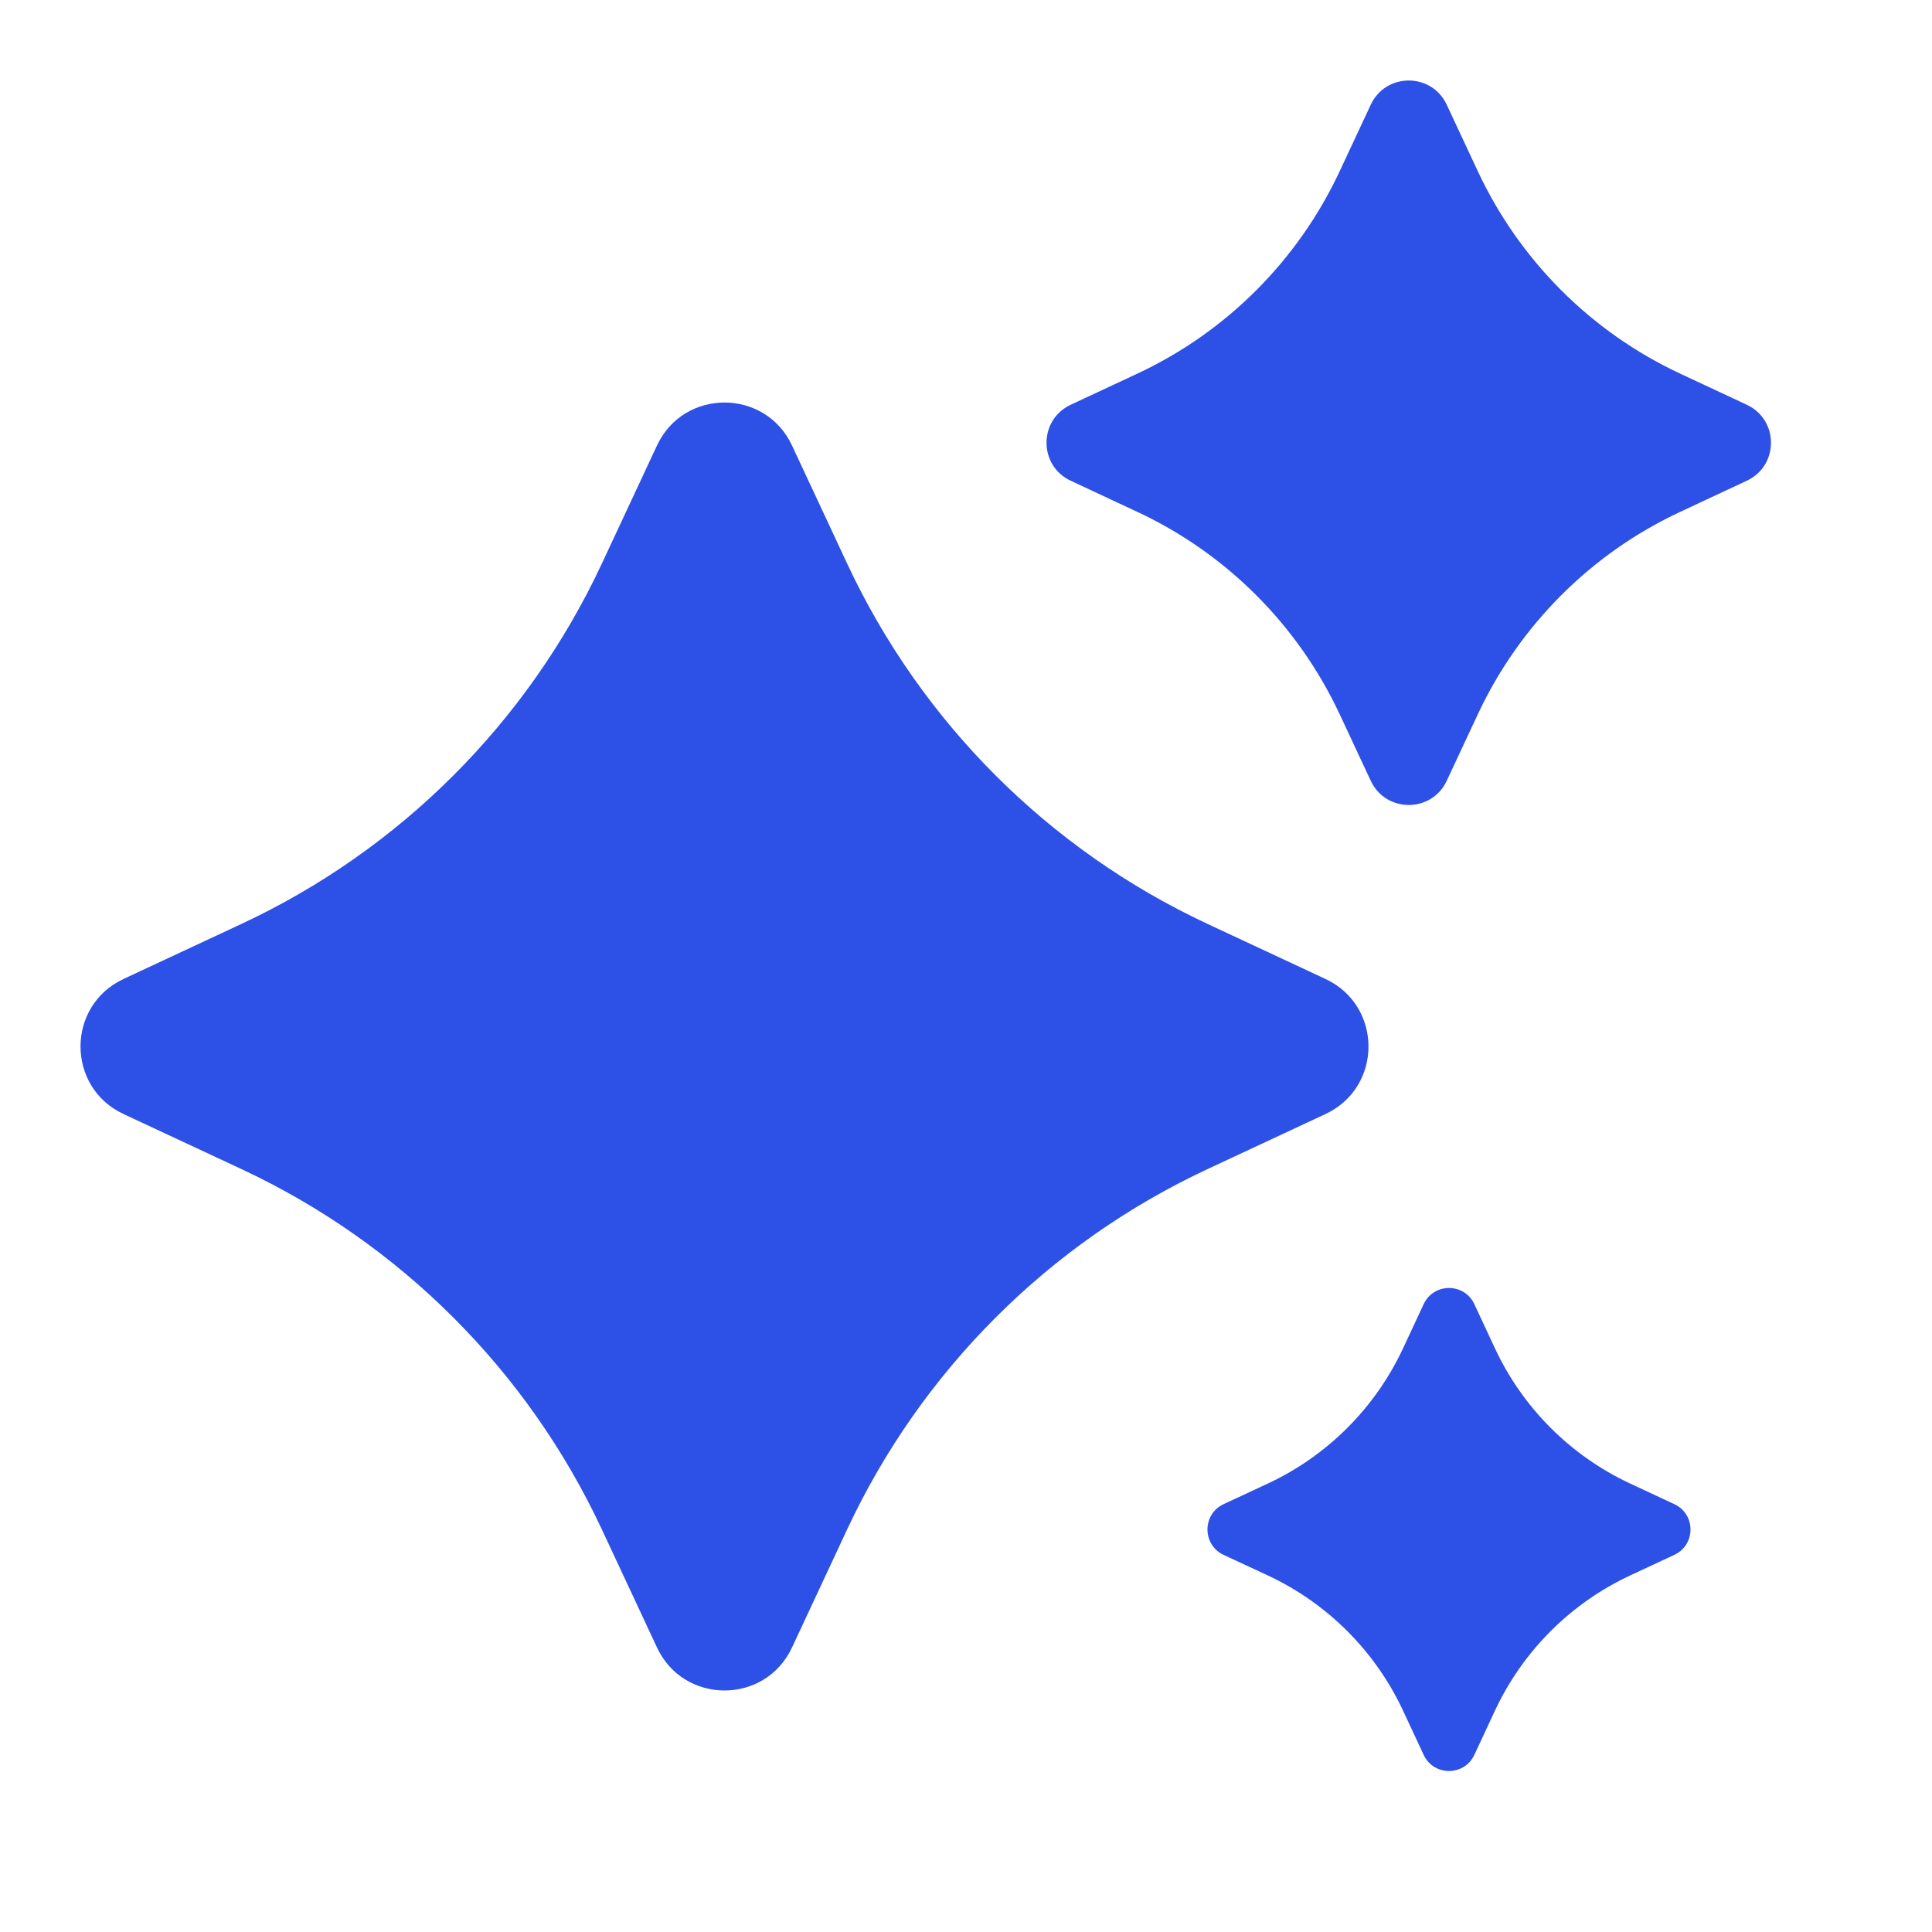 <svg width="24" height="24" viewBox="0 0 24 24" fill="none" xmlns="http://www.w3.org/2000/svg">
<path d="M17.028 1.301C17.215 0.9 17.785 0.9 17.972 1.301L18.357 2.125C18.875 3.234 19.766 4.126 20.875 4.643L21.699 5.028C22.1 5.215 22.1 5.785 21.699 5.972L20.875 6.357C19.766 6.874 18.875 7.766 18.357 8.875L17.972 9.699C17.785 10.1 17.215 10.1 17.028 9.699L16.643 8.875C16.125 7.766 15.234 6.874 14.125 6.357L13.301 5.972C12.9 5.785 12.9 5.215 13.301 5.028L14.125 4.643C15.234 4.126 16.125 3.234 16.643 2.125L17.028 1.301Z" fill="#2D50E6"/>
<path d="M17.685 16.201C17.81 15.933 18.19 15.933 18.315 16.201L18.571 16.75C18.916 17.489 19.511 18.084 20.25 18.429L20.799 18.685C21.067 18.81 21.067 19.19 20.799 19.315L20.25 19.571C19.511 19.916 18.916 20.511 18.571 21.25L18.315 21.799C18.19 22.067 17.81 22.067 17.685 21.799L17.429 21.25C17.084 20.511 16.489 19.916 15.75 19.571L15.2 19.315C14.933 19.19 14.933 18.81 15.2 18.685L15.75 18.429C16.489 18.084 17.084 17.489 17.429 16.75L17.685 16.201Z" fill="#2D50E6"/>
<path d="M9.839 5.535C9.507 4.822 8.493 4.822 8.161 5.535L7.477 7C6.556 8.972 4.972 10.556 3 11.477L1.535 12.161C0.822 12.493 0.822 13.507 1.535 13.839L3 14.523C4.972 15.444 6.556 17.029 7.477 19L8.161 20.465C8.493 21.178 9.507 21.178 9.839 20.465L10.523 19C11.444 17.029 13.028 15.444 15 14.523L16.465 13.839C17.178 13.507 17.178 12.493 16.465 12.161L15 11.477C13.028 10.556 11.444 8.972 10.523 7L9.839 5.535Z" fill="#2D50E6"/>
</svg>
